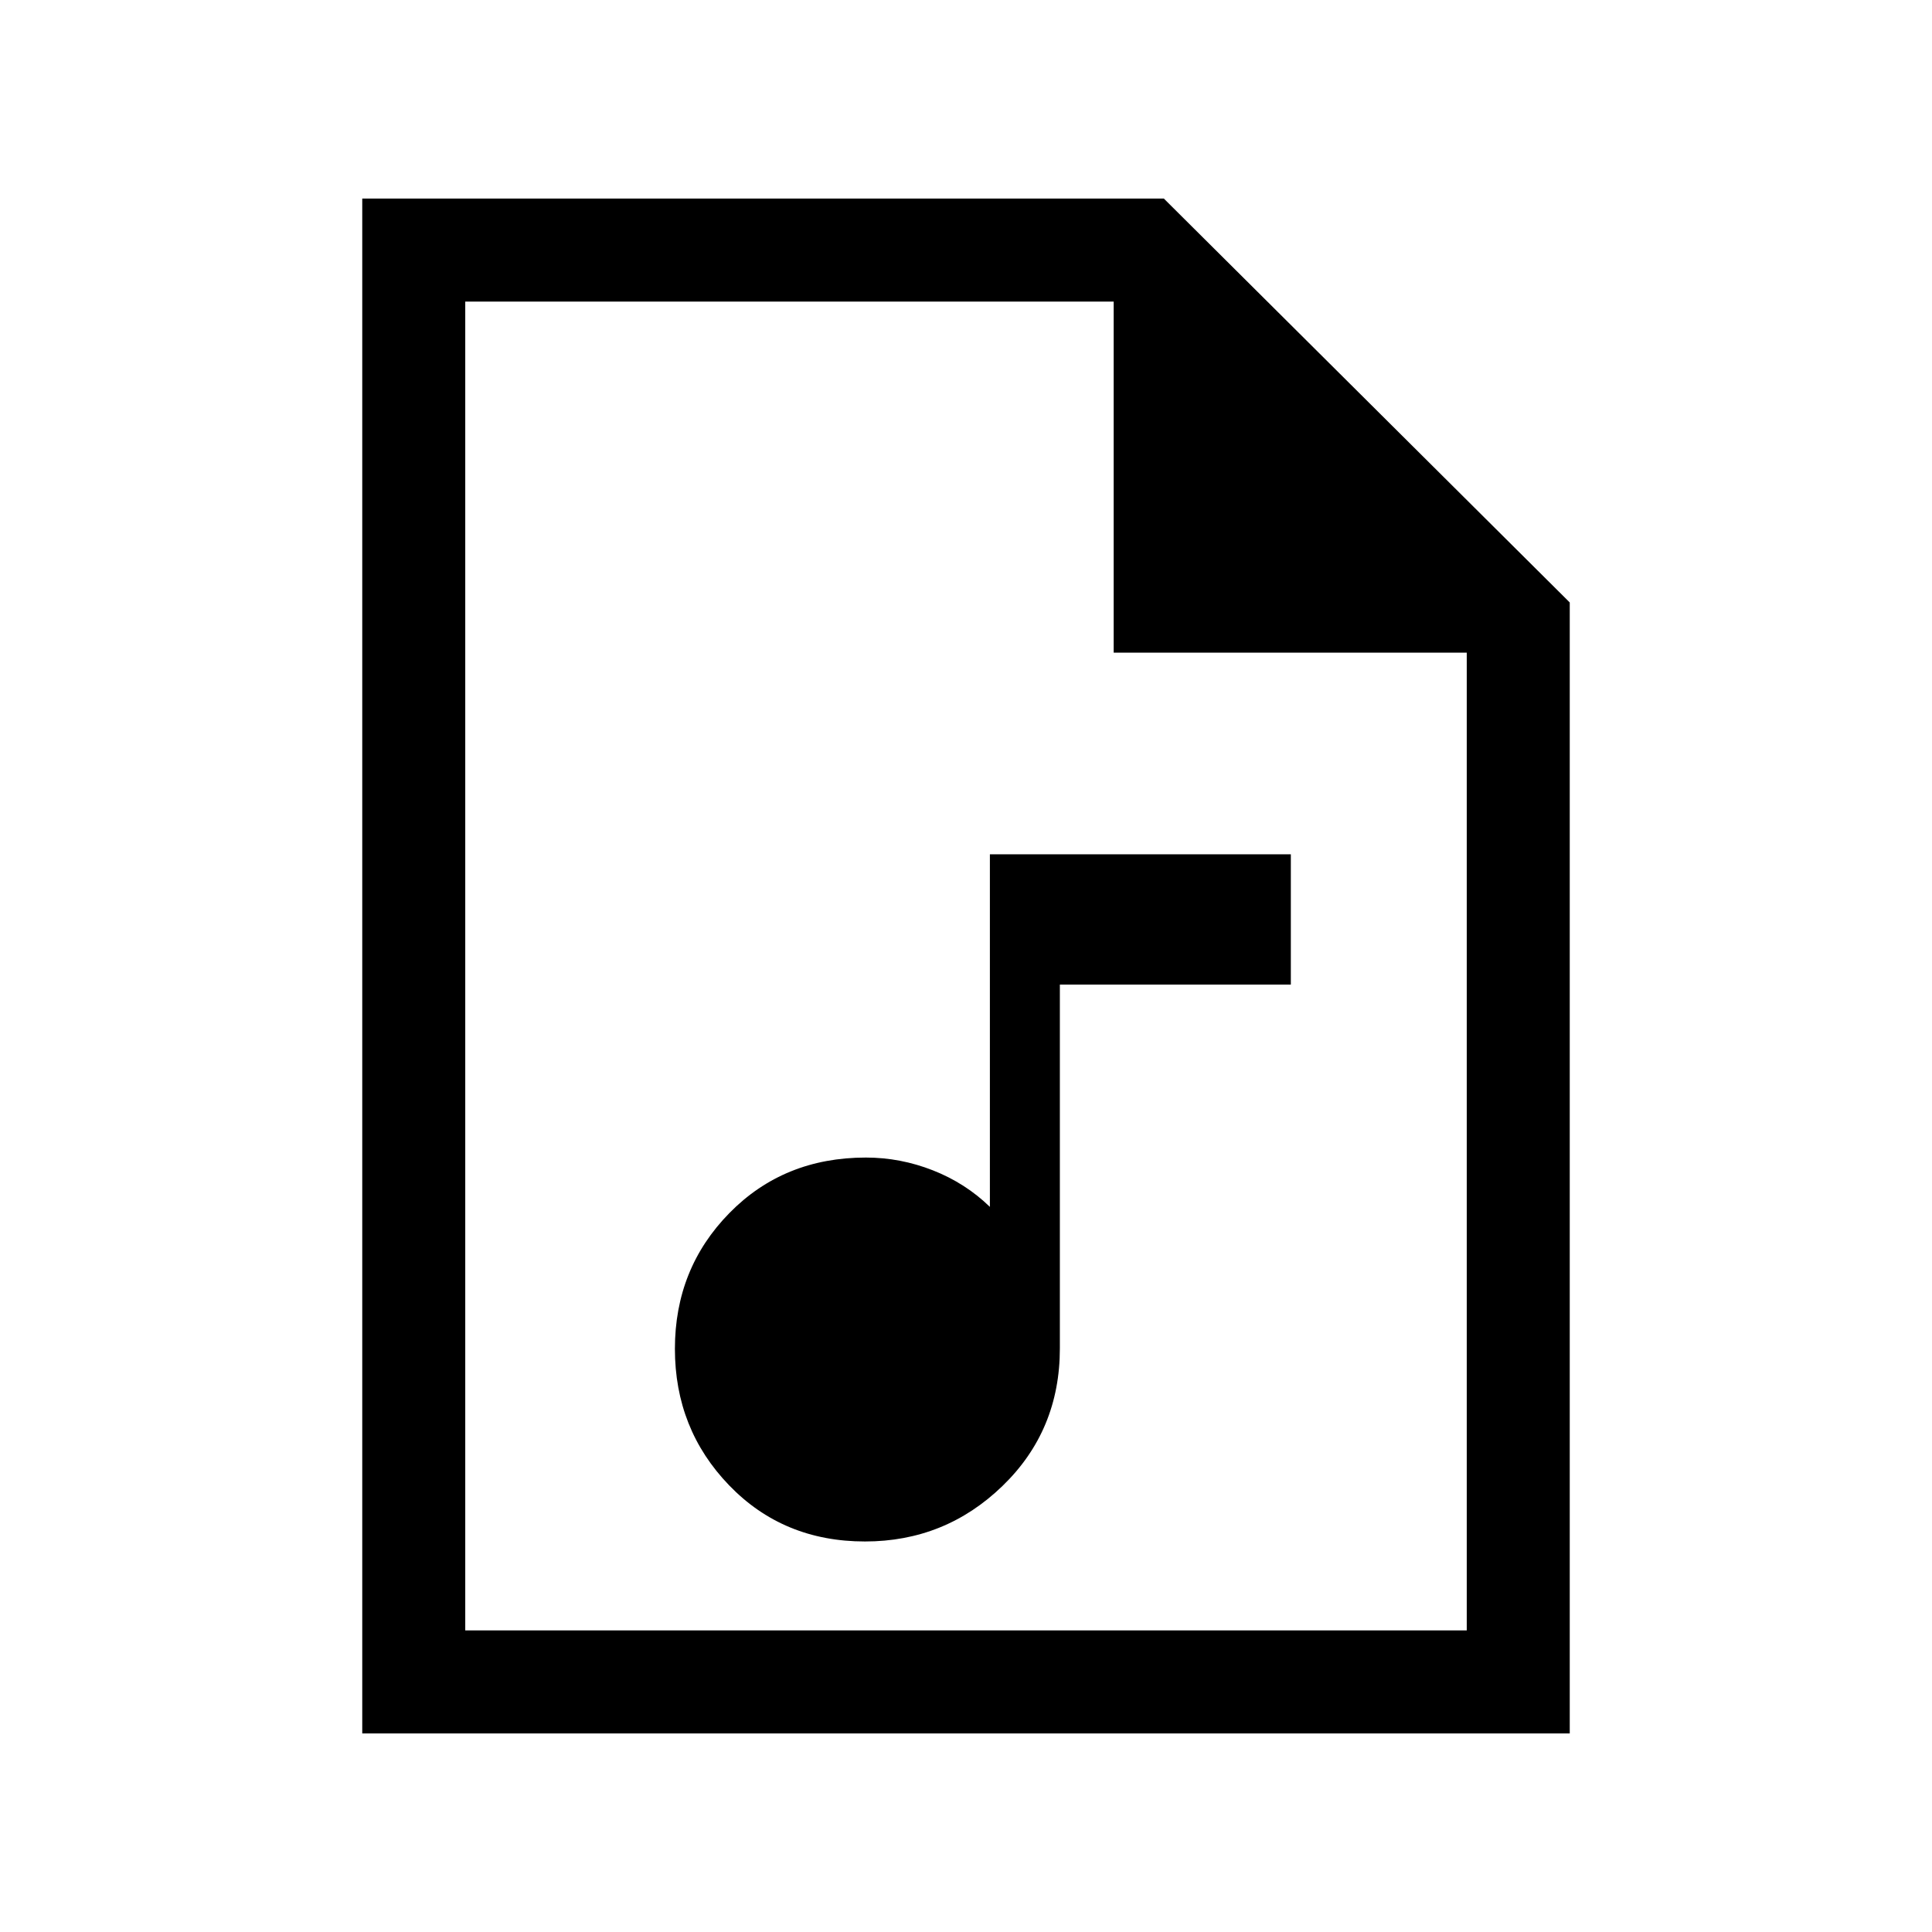 <svg xmlns="http://www.w3.org/2000/svg" height="40" viewBox="0 -960 960 960" width="40"><path d="M429.8-194.05q39.82 0 68.33-27.58 28.51-27.58 28.51-68.37v-180.77h114.77v-64.72H491.87v175.18q-12.13-11.79-28.3-18.15-16.17-6.36-33.31-6.36-40.78 0-67.84 27.59-27.06 27.6-27.06 67.46 0 39.87 26.93 67.8 26.92 27.92 67.51 27.92ZM180-98.67v-762.66h398.31L780-660.64v561.97H180Zm373.38-537.02v-174.46h-322.2v660.3h497.64v-485.84H553.38Zm-322.2-174.46v174.46-174.46 660.3-660.3Z"/></svg>